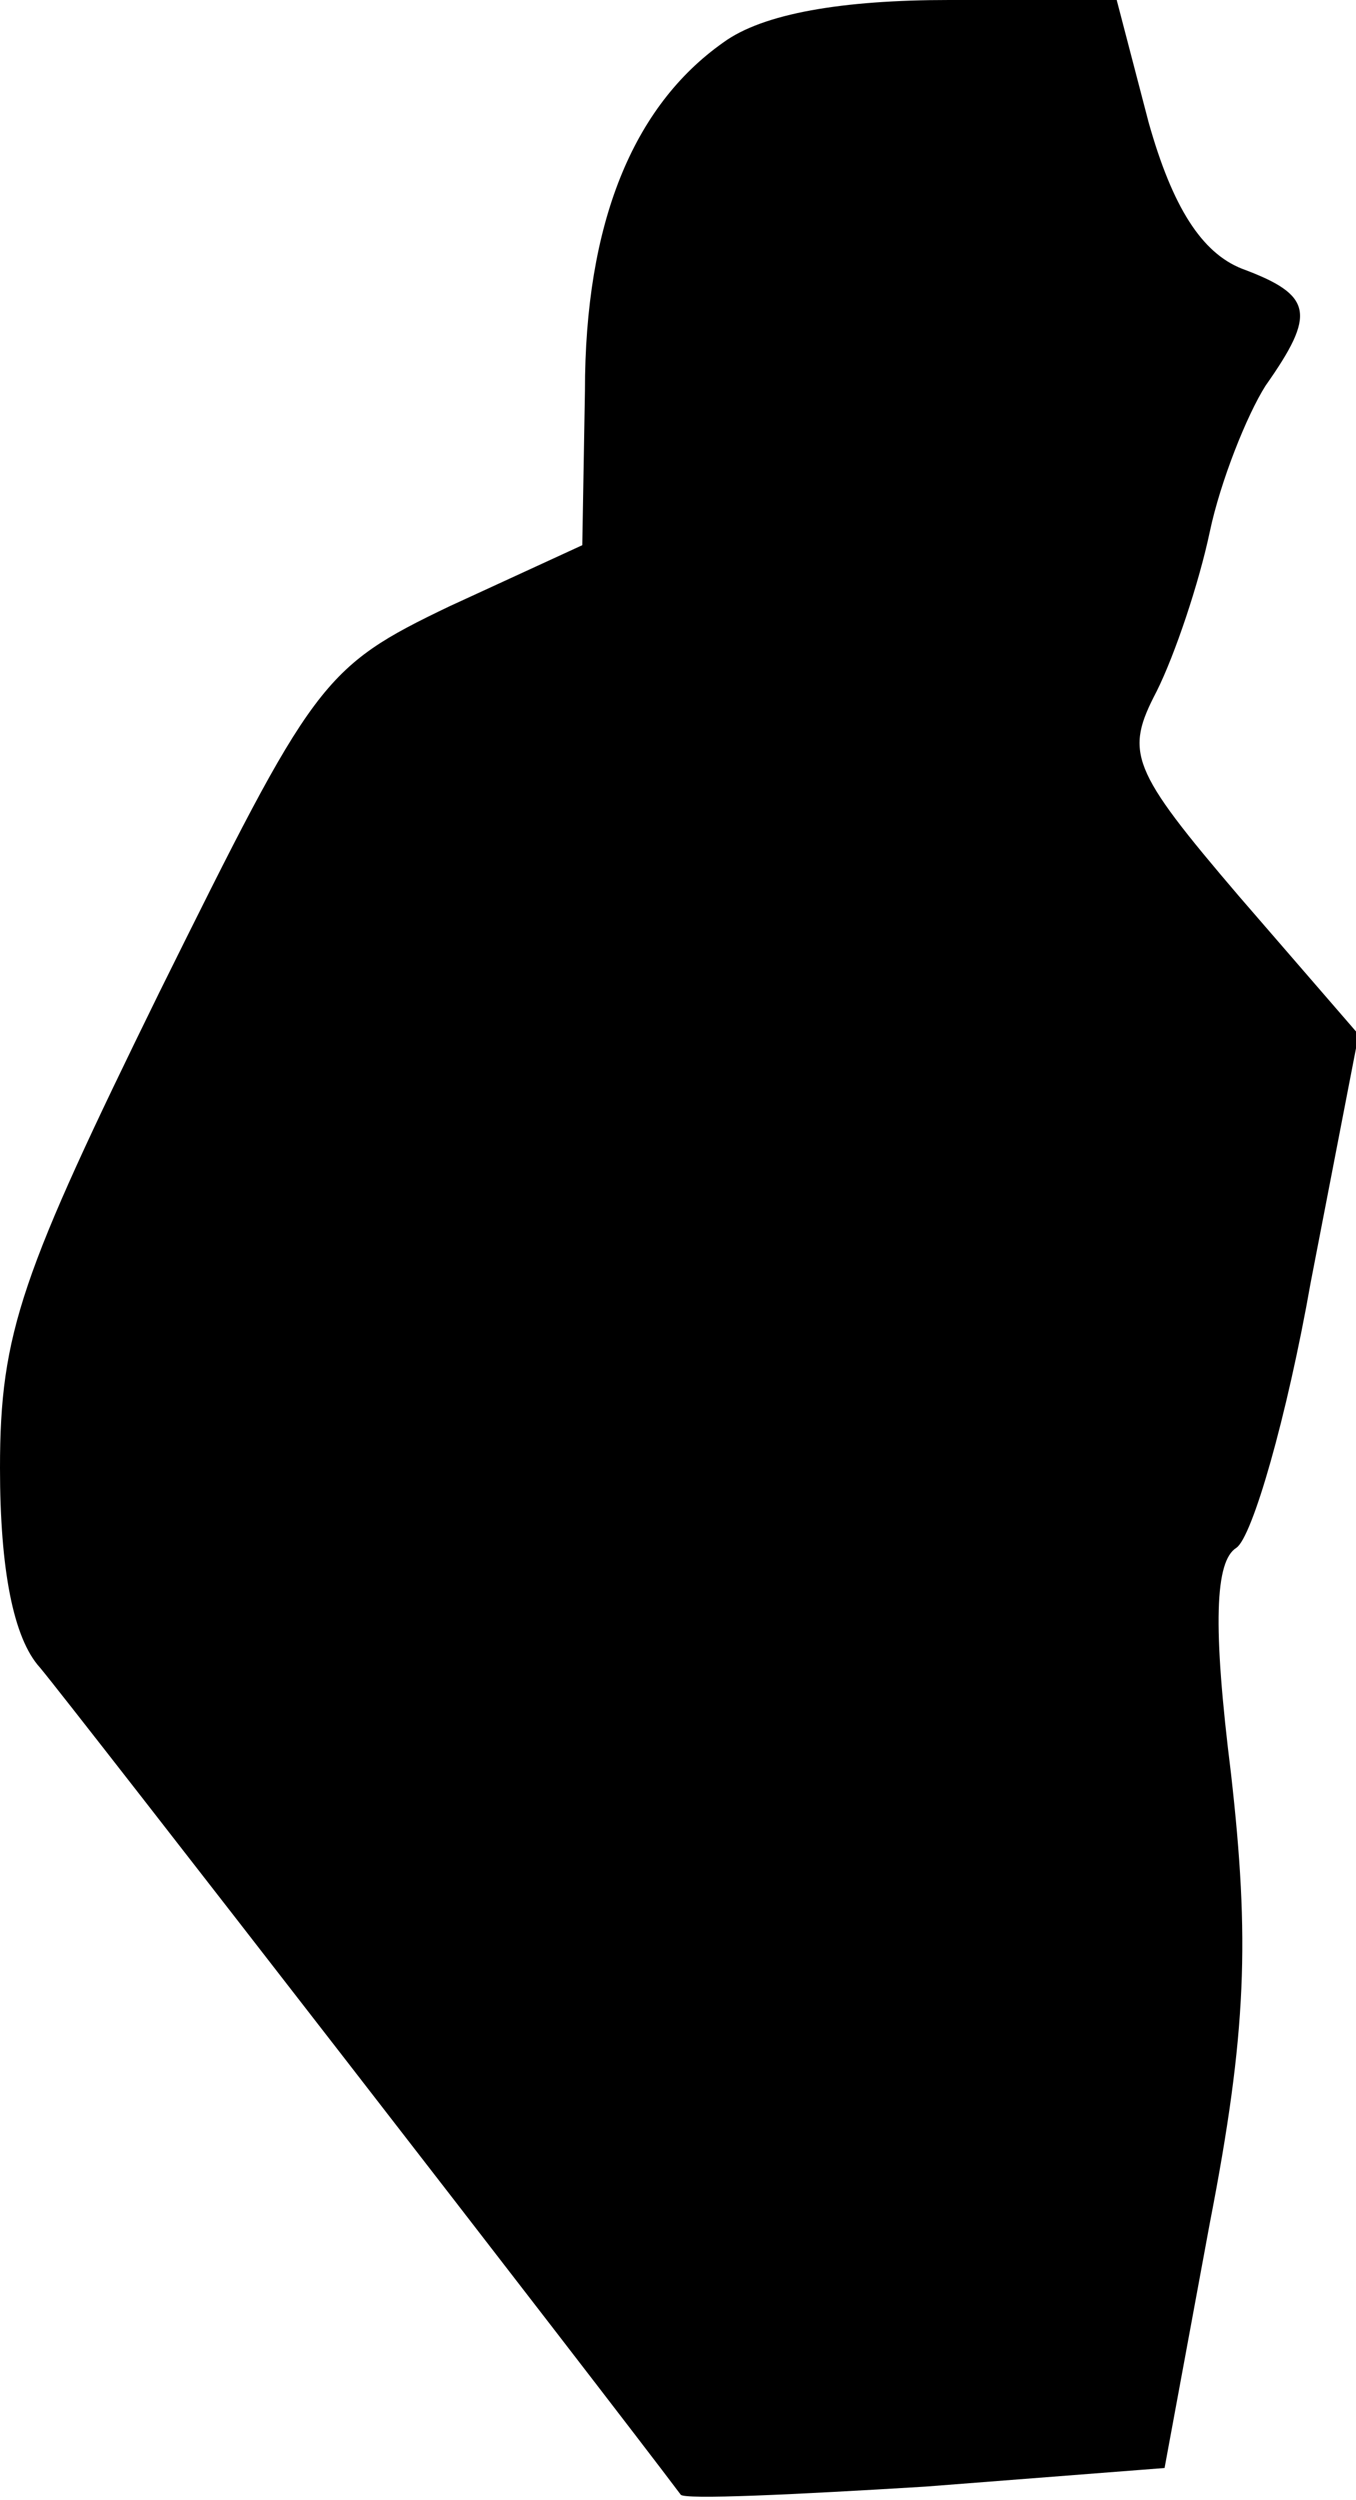 <?xml version="1.0" standalone="no"?>
<!DOCTYPE svg PUBLIC "-//W3C//DTD SVG 20010904//EN"
 "http://www.w3.org/TR/2001/REC-SVG-20010904/DTD/svg10.dtd">
<svg version="1.0" xmlns="http://www.w3.org/2000/svg"
 width="51pt" height="94pt" viewBox="0 0 51 94"
 preserveAspectRatio="xMidYMid meet">
<g transform="translate(0,94) scale(0.1,-0.1)"
fill="#000000" stroke="none">
<path fill="#000000" stroke="none" d="M272 924 c-34 -24 -52 -68 -52 -131
l-1 -58 -50 -23 c-48 -23 -51 -28 -109 -145 -52 -106 -60 -128 -60 -179 0 -38
5 -64 15 -75 11 -13 214 -275 241 -311 1 -2 43 0 92 3 l90 7 17 92 c14 72 15
107 8 169 -7 56 -6 80 2 85 6 4 19 49 28 100 l18 93 -45 52 c-41 48 -43 54
-31 77 7 14 16 41 20 60 4 19 14 44 21 55 19 27 18 34 -9 44 -15 6 -26 23 -35
55 l-12 46 -63 0 c-40 0 -70 -5 -85 -16z"/>
</g>
</svg>
